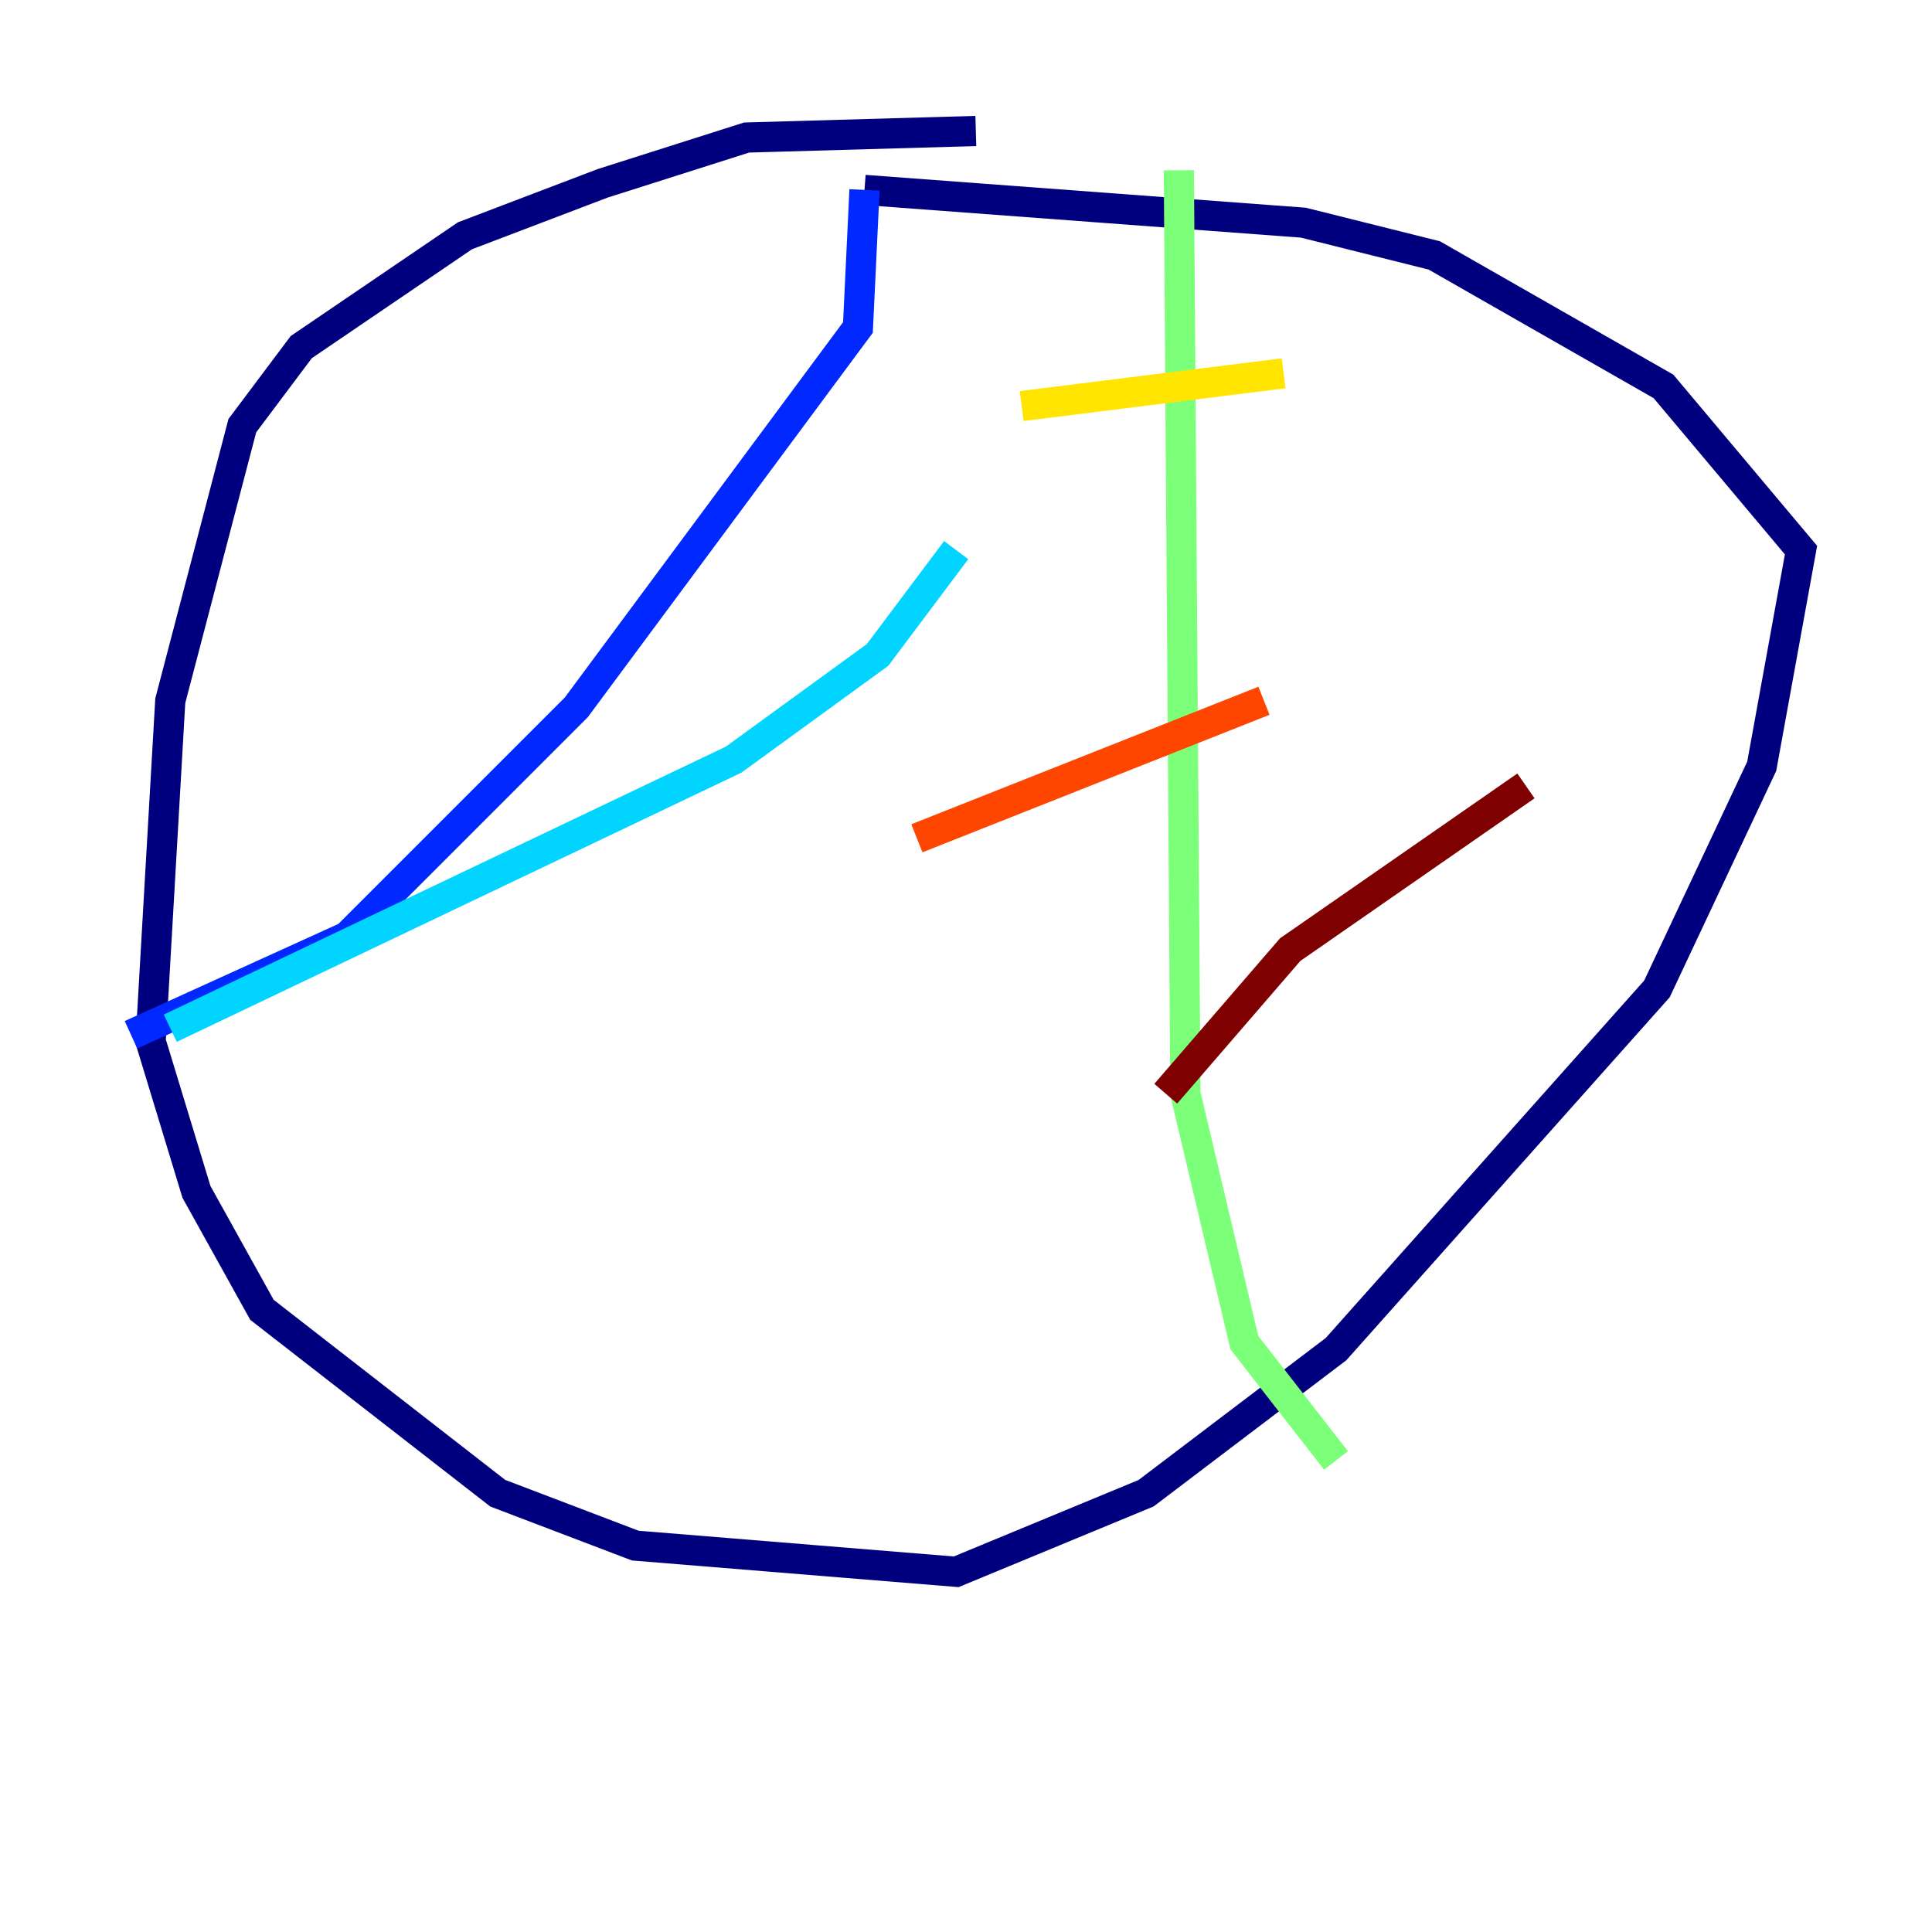 <?xml version="1.0" encoding="utf-8" ?>
<svg baseProfile="tiny" height="128" version="1.2" viewBox="0,0,128,128" width="128" xmlns="http://www.w3.org/2000/svg" xmlns:ev="http://www.w3.org/2001/xml-events" xmlns:xlink="http://www.w3.org/1999/xlink"><defs /><polyline fill="none" points="64.651,8.678 49.464,9.112 39.919,12.149 30.807,15.62 19.959,22.997 16.054,28.203 11.281,46.427 9.98,68.99 13.017,78.969 17.356,86.78 32.976,98.929 42.088,102.4 63.349,104.136 75.932,98.929 88.515,89.383 109.776,65.519 116.719,50.766 119.322,36.447 110.21,25.6 95.024,16.922 86.346,14.752 57.275,12.583" stroke="#00007f" stroke-width="2" /><polyline fill="none" points="57.275,12.583 56.841,21.695 38.183,46.861 22.997,62.047 8.678,68.556" stroke="#0028ff" stroke-width="2" /><polyline fill="none" points="11.281,68.122 48.597,50.332 58.142,43.39 63.349,36.447" stroke="#00d4ff" stroke-width="2" /><polyline fill="none" points="78.102,11.281 78.536,72.461 82.441,88.949 88.515,96.759" stroke="#7cff79" stroke-width="2" /><polyline fill="none" points="67.688,26.902 85.044,24.732" stroke="#ffe500" stroke-width="2" /><polyline fill="none" points="60.746,55.539 83.742,46.427" stroke="#ff4600" stroke-width="2" /><polyline fill="none" points="77.234,72.461 85.478,62.915 101.098,52.068" stroke="#7f0000" stroke-width="2" /></svg>